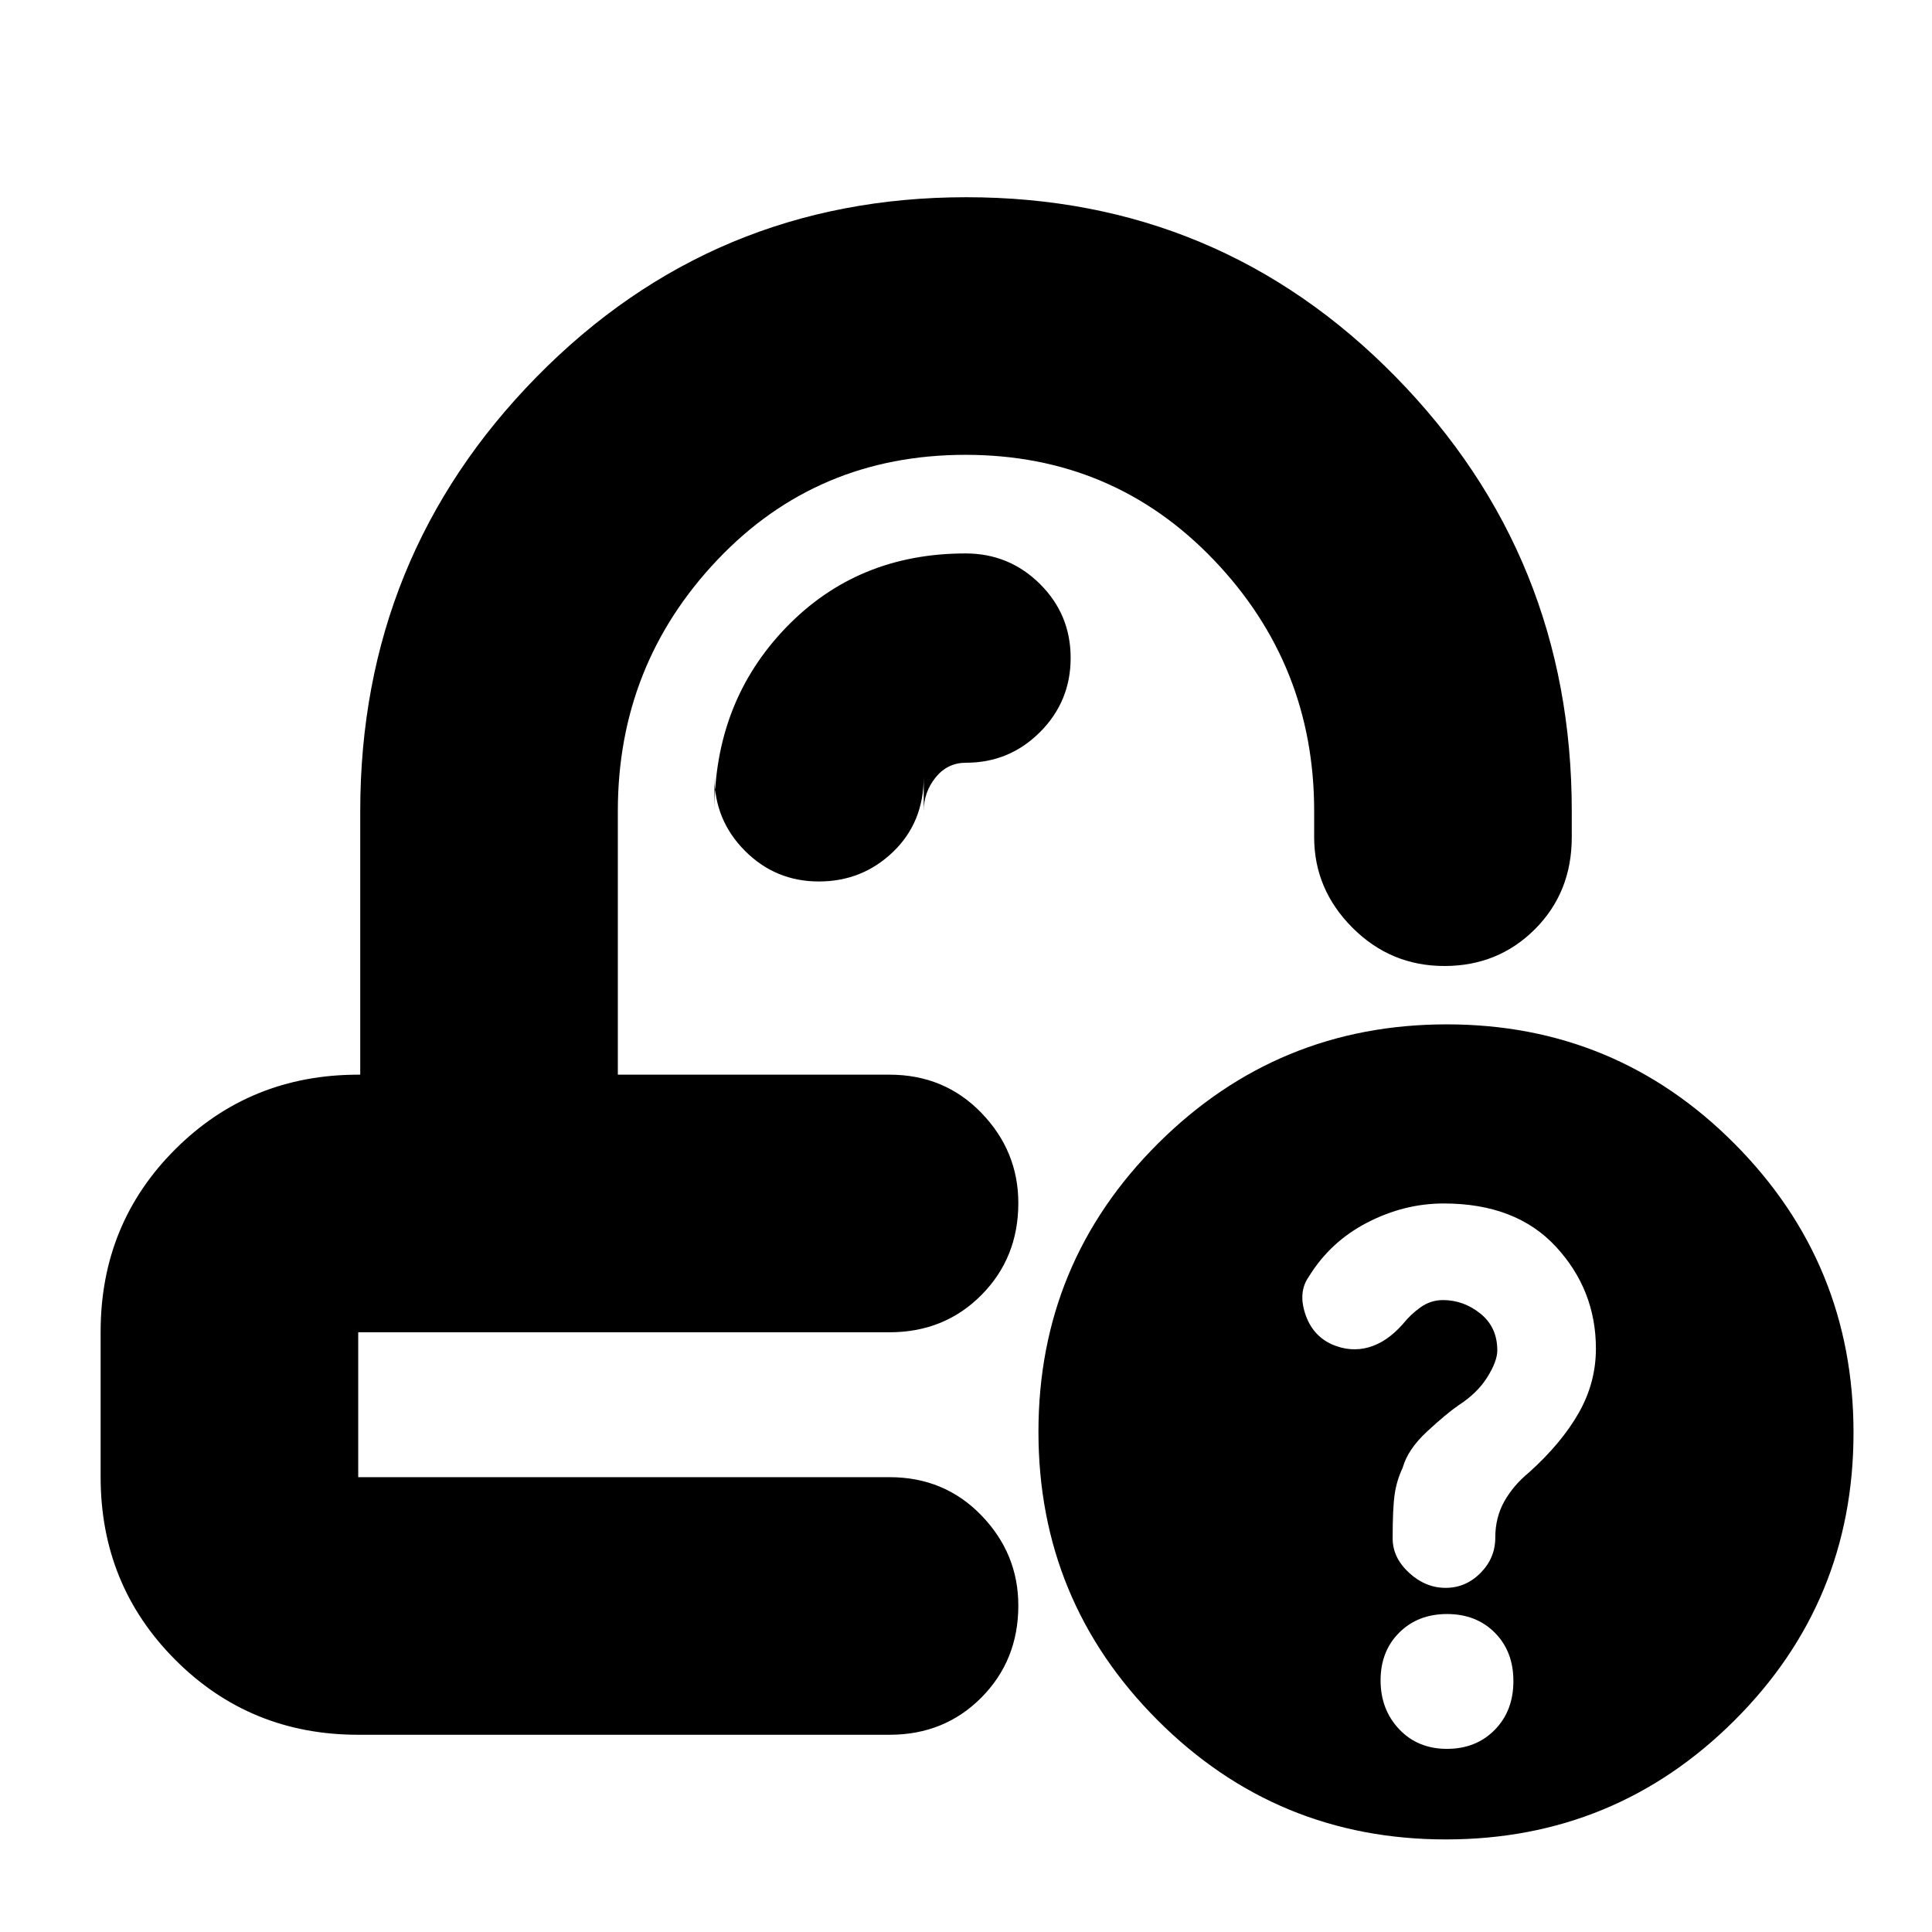<svg xmlns="http://www.w3.org/2000/svg" height="20" viewBox="0 -960 960 960" width="20"><path d="M506-426Zm-58 128ZM178-98q-53.7 0-90.85-37.19Q50-172.37 50-226.12v-72.13Q50-352 87.15-389T178-426h1v-131q0-126.49 87.66-215.75Q354.32-862 480.16-862t213.34 89.25Q781-683.49 781-557v13q0 27.4-18.29 45.7-18.29 18.3-45 18.3T672-499.05Q653-518.1 653-544v-13q0-72.68-49.93-124.84Q553.13-734 479.77-734 406-734 356.5-681.84T307-557v131h135q27.3 0 45.65 18.99Q506-388.02 506-362.21q0 27.21-18.35 45.71T442-298H178v72h264q27.3 0 45.65 18.99Q506-188.02 506-162.21q0 27.21-18.35 45.71T442-98H178Zm540.44 52q-84.06 0-143.25-59.25T516-248.56q0-84.06 59.42-143.25Q634.83-451 718.89-451q84.07 0 143.09 59.42Q921-332.17 921-248.11q0 84.07-59.25 143.09Q802.5-46 718.44-46ZM459-557q0-9.36 5.89-16.68Q470.77-581 480-581q21.57 0 36.79-15.24Q532-611.48 532-633.09t-15.28-36.76Q501.44-685 479.77-685q-53.77 0-89.27 36.89Q355-611.22 355-557v-17q0 21.57 15.18 36.79Q385.35-522 406.88-522q21.52 0 36.82-14.65T459-574v17ZM718.97-91q14.49 0 23.76-9.44 9.27-9.45 9.27-24.24 0-14.78-9.24-24.05-9.24-9.27-23.73-9.27t-23.76 9.24q-9.27 9.24-9.27 23.73t9.24 24.26Q704.48-91 718.97-91Zm-.66-80q10 0 17.34-7.39Q743-185.78 743-196q0-10 4.5-18t12.32-14.4Q776-243 784.5-258q8.5-15 8.5-31.86 0-29.14-19.85-50.64-19.86-21.5-55.78-21.5-19.64 0-38.01 9.5-18.36 9.5-29.07 26.95-5.29 7.55-1.75 18.33 3.54 10.78 13.23 15.22 9.23 4 18.23 1.5t17-11.5q4-5 9-8.5t11-3.5q10.28 0 18.64 6.75Q744-300.5 744-289q0 5.36-4.95 13.29-4.94 7.92-14.2 13.91-6.1 4.18-15.7 13.07-9.61 8.88-12.15 18.02-3 6.32-4 13.23-1 6.9-1 21.89 0 9.59 8.15 17.09 8.16 7.5 18.16 7.5Z"/></svg>